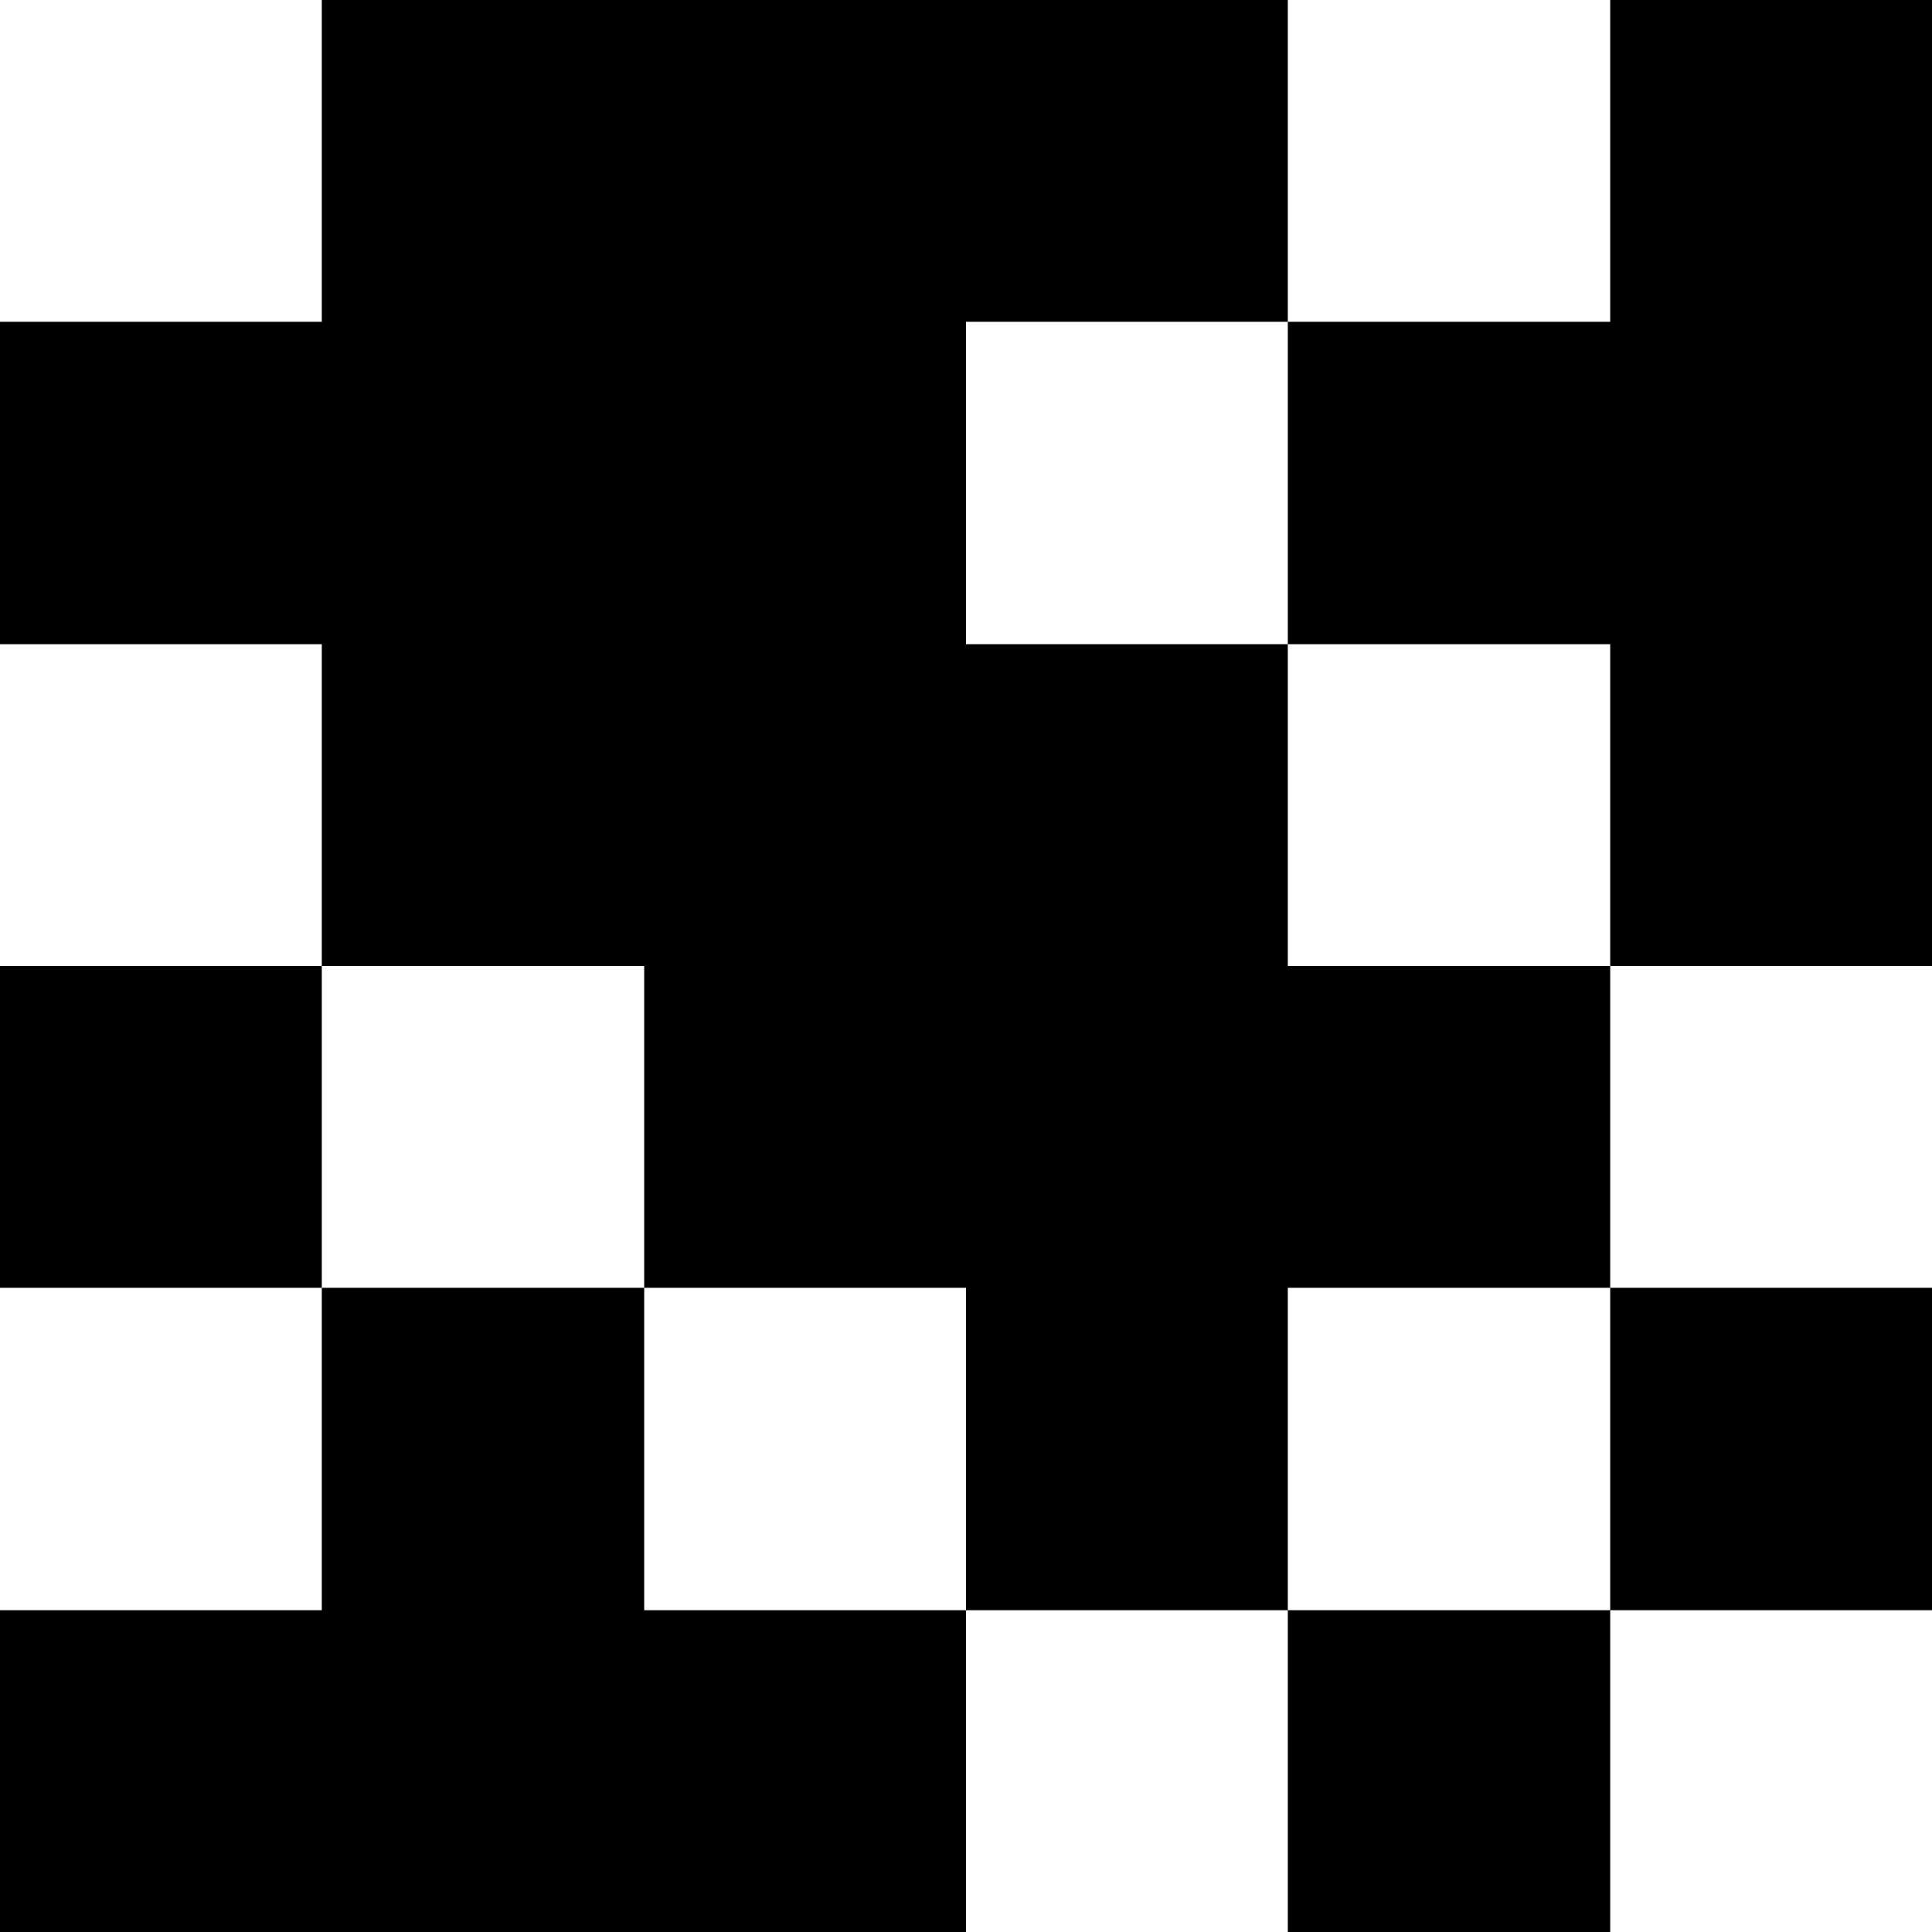 <svg id="Uploaded_to_svgrepo.com" data-name="Uploaded to svgrepo.com" xmlns="http://www.w3.org/2000/svg" viewBox="0 0 32 32"><path d="M10.67,26.67H16V32H0V26.67H5.33V21.33h5.34Zm21.33,0V21.33H26.67v5.34ZM0,16v5.33H5.33V16ZM21.33,32h5.34V26.67H21.33Zm5.34-21.33V16H32V0H26.67V5.33H21.33v5.34ZM21.33,16V10.67H16V5.33h5.33V0h-16V5.33H0v5.34H5.33V16h5.34v5.33H16v5.34h5.33V21.33h5.34V16Z"/></svg>